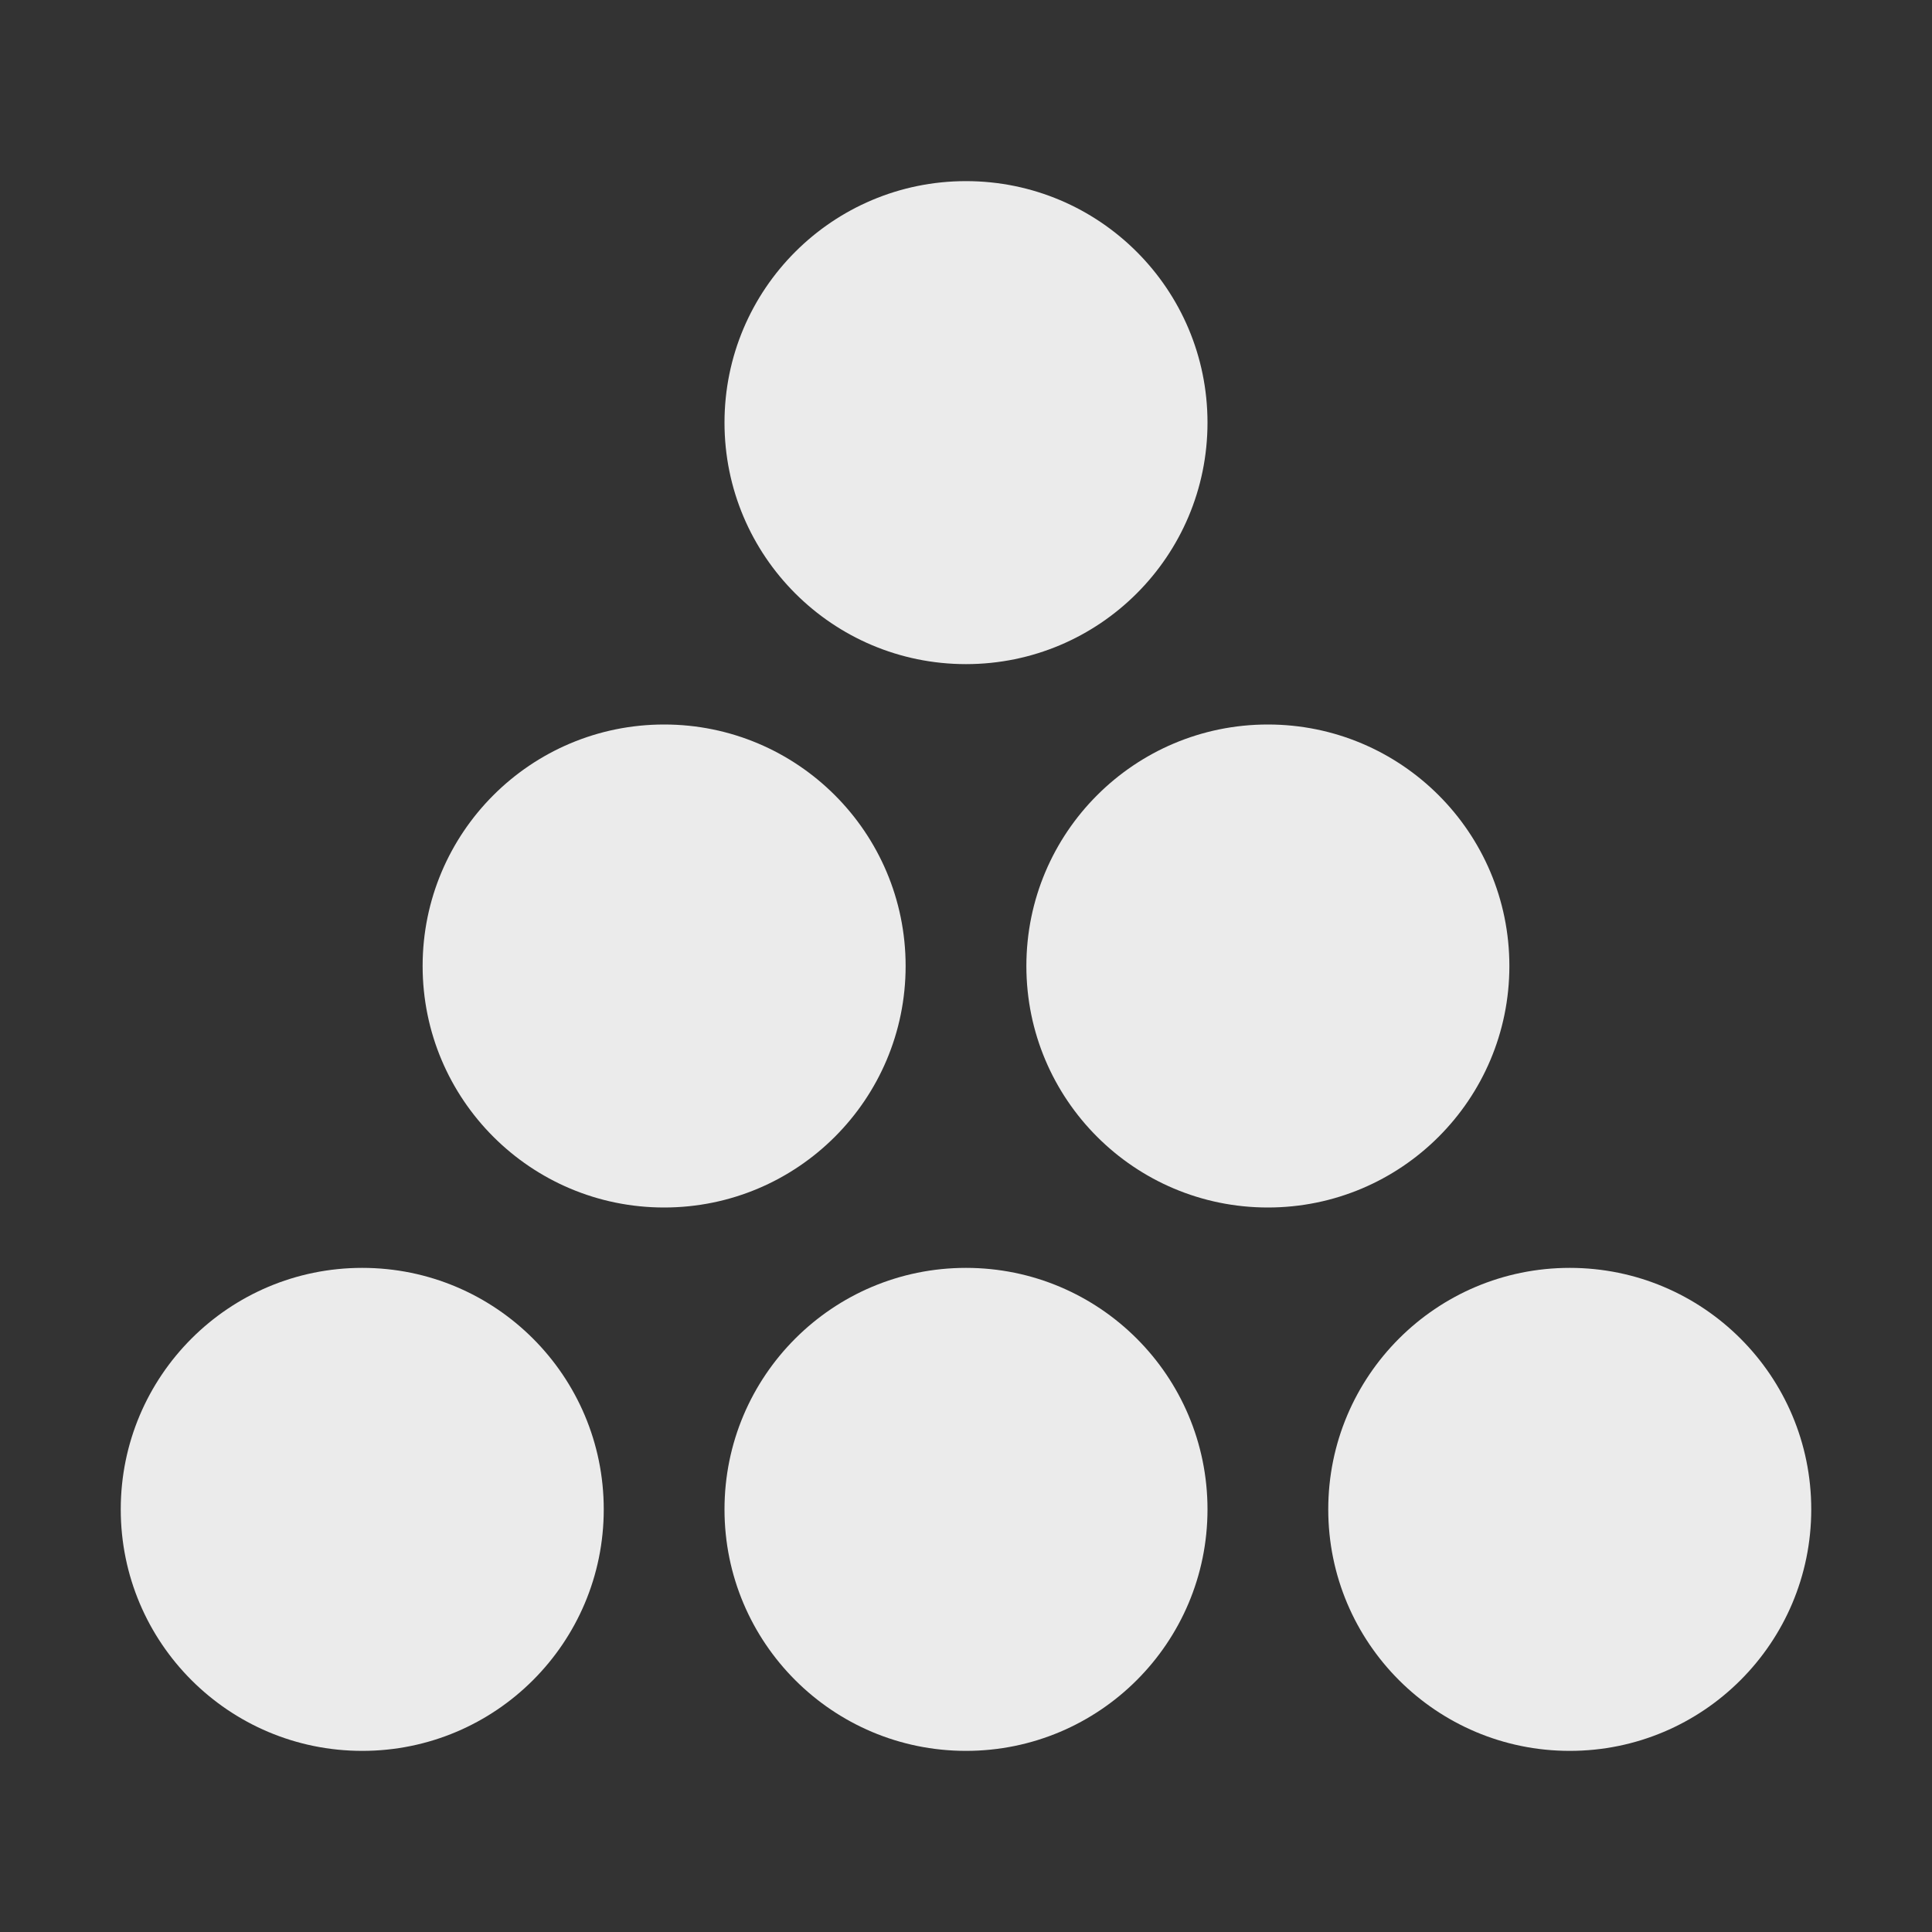 <svg width="24" height="24" viewBox="0 0 24 24" fill="none" xmlns="http://www.w3.org/2000/svg">
<rect x="0" y="0" width="24" height="24" fill="#333333" stroke="none"/>
<path d="M4.5 15.75C6.157 15.75 7.5 17.093 7.5 18.75C7.5 20.407 6.157 21.75 4.5 21.75C2.843 21.75 1.5 20.407 1.5 18.75C1.5 17.093 2.843 15.75 4.5 15.75ZM12 15.75C13.657 15.75 15 17.093 15 18.75C15 20.407 13.657 21.75 12 21.75C10.343 21.75 9 20.407 9 18.75C9 17.093 10.343 15.75 12 15.75ZM19.5 15.75C21.157 15.75 22.5 17.093 22.5 18.75C22.5 20.407 21.157 21.75 19.5 21.75C17.843 21.75 16.5 20.407 16.5 18.75C16.5 17.093 17.843 15.75 19.5 15.75ZM8.25 9C9.907 9 11.25 10.343 11.25 12C11.25 13.657 9.907 15 8.25 15C6.593 15 5.25 13.657 5.25 12C5.25 10.343 6.593 9 8.25 9ZM15.75 9C17.407 9 18.75 10.343 18.75 12C18.75 13.657 17.407 15 15.75 15C14.093 15 12.75 13.657 12.75 12C12.75 10.343 14.093 9 15.75 9ZM12 2.25C13.657 2.25 15 3.593 15 5.25C15 6.907 13.657 8.25 12 8.25C10.343 8.25 9 6.907 9 5.25C9 3.593 10.343 2.25 12 2.25Z" fill="white" fill-opacity="0.9"/>
</svg>
